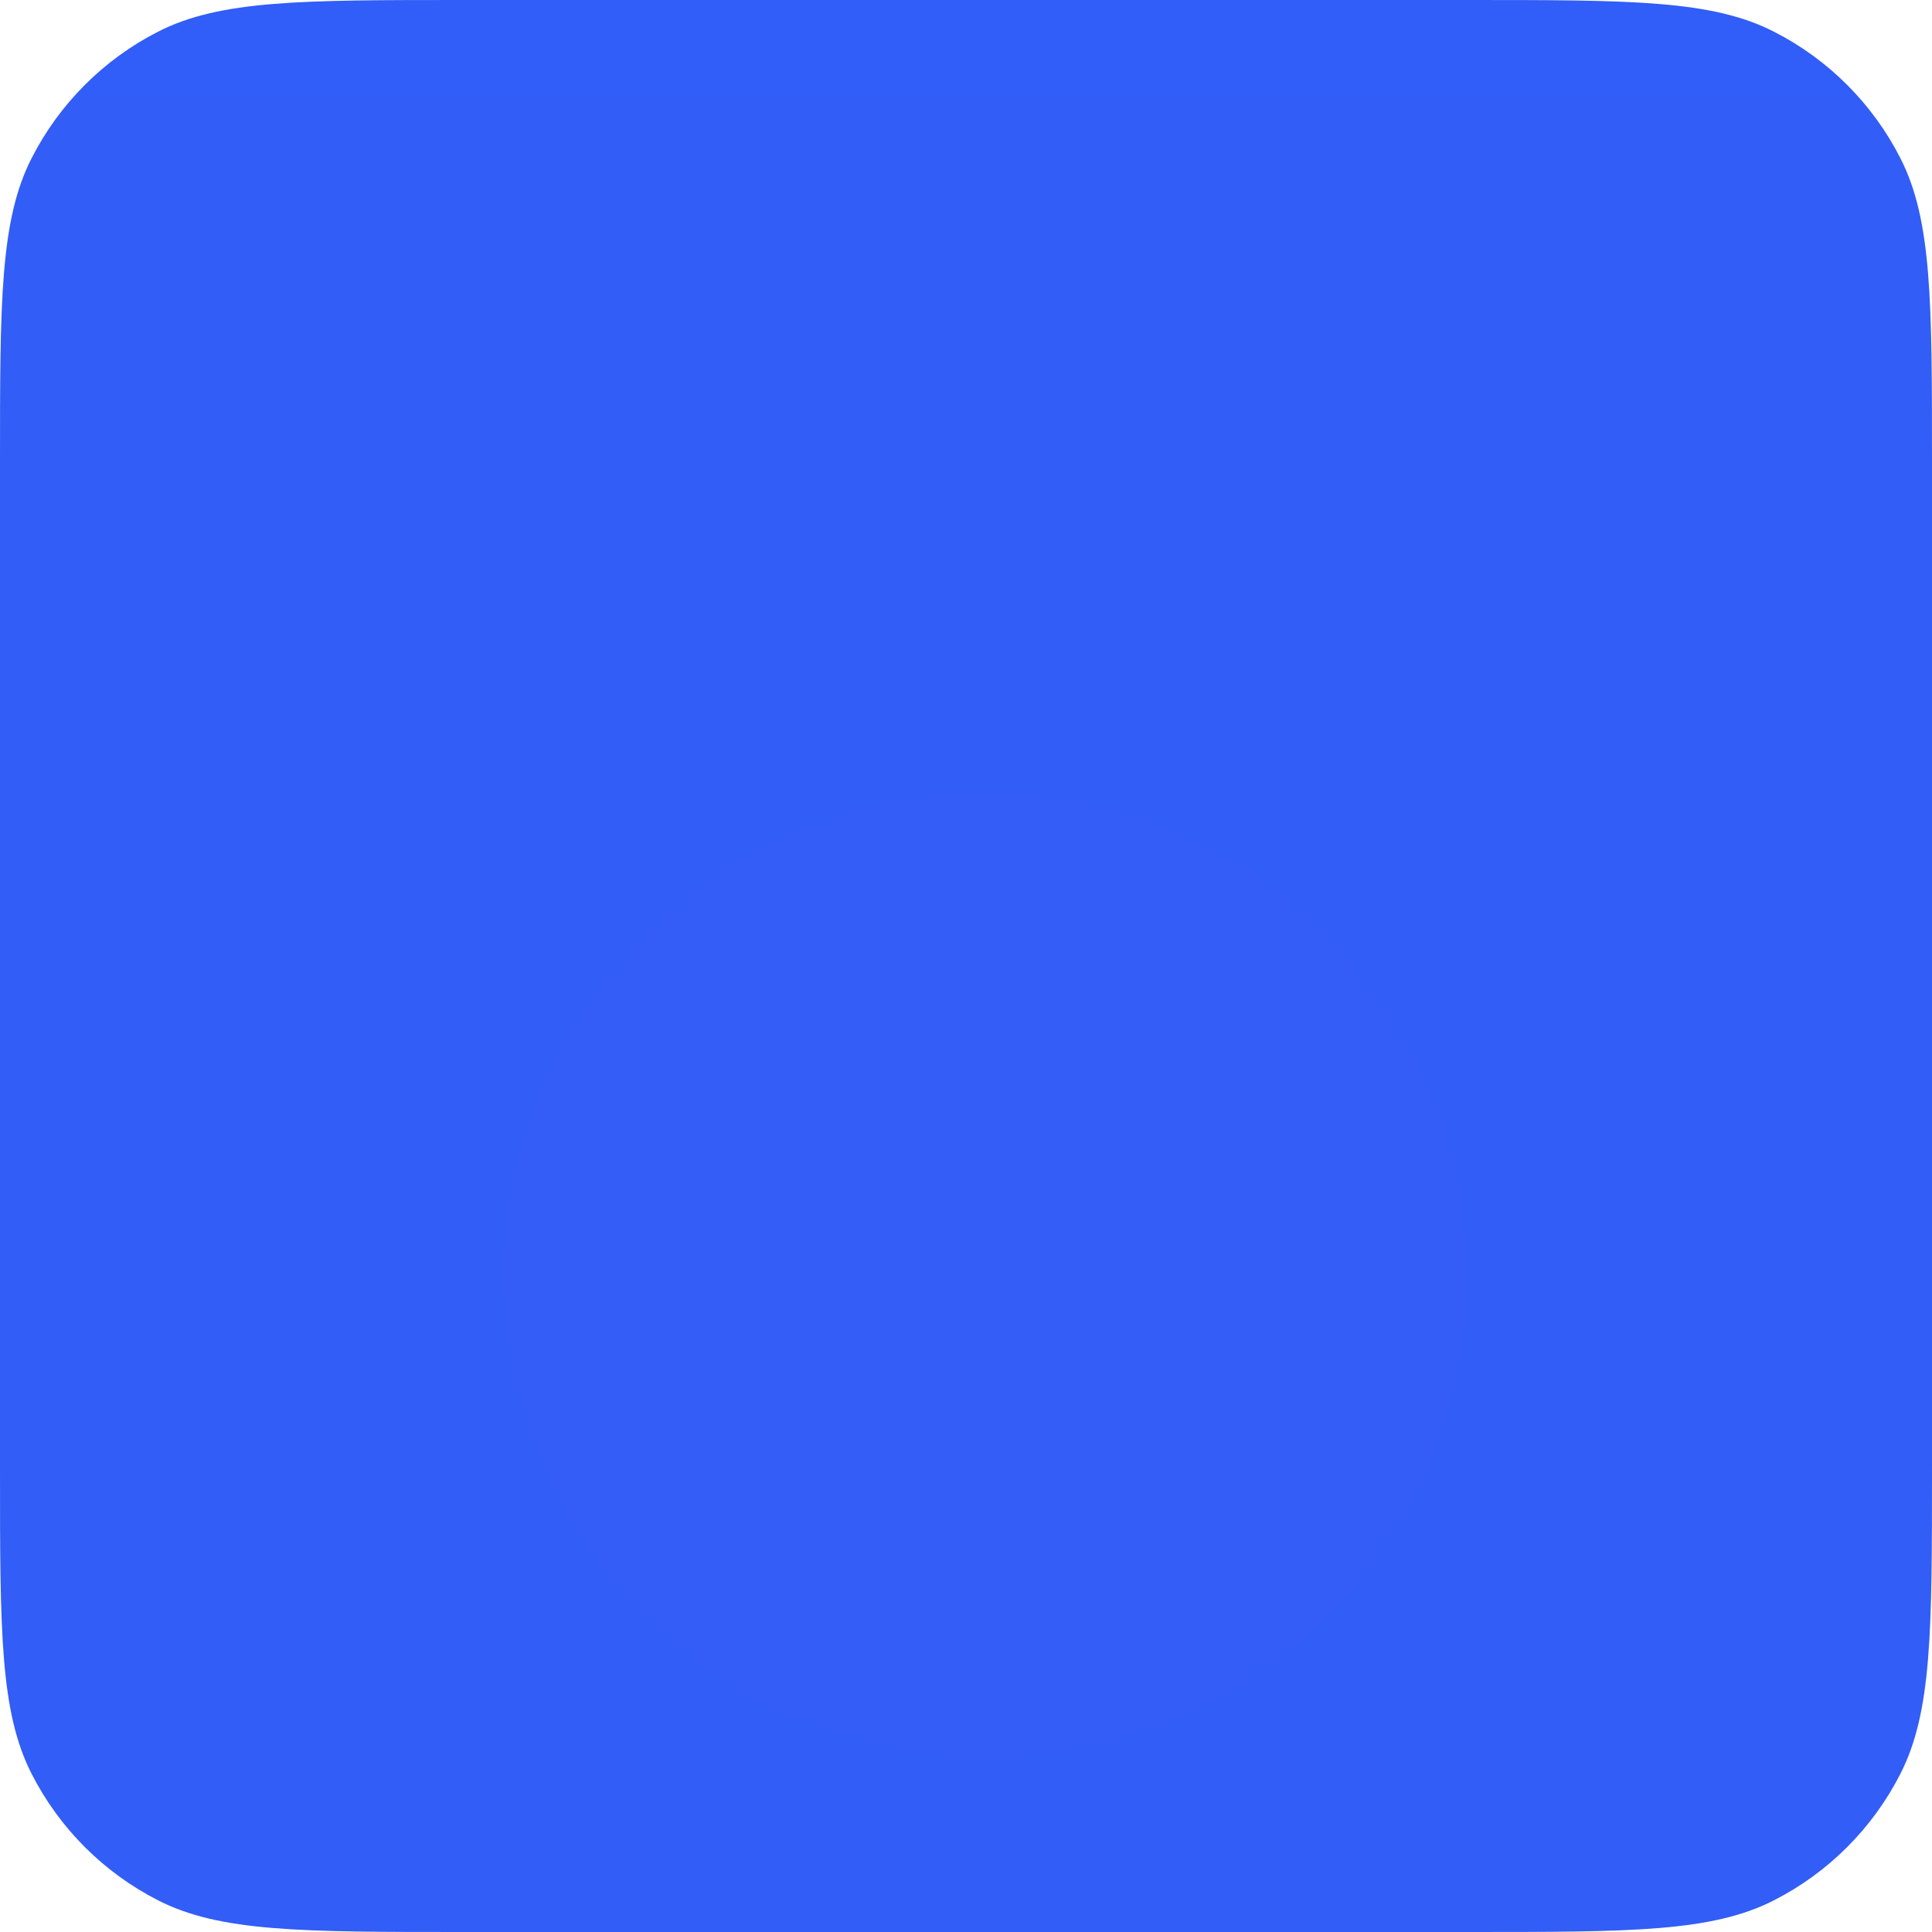 <svg width="40" height="40" viewBox="0 0 40 40" fill="none" xmlns="http://www.w3.org/2000/svg">
<g clip-path="url(#clip0_2435_498)">
<path d="M0 9.6C0 6.24 0 4.56 0.654 3.276C1.229 2.147 2.147 1.229 3.276 0.654C4.56 0 6.24 0 9.6 0H30.4C33.76 0 35.441 0 36.724 0.654C37.853 1.229 38.771 2.147 39.346 3.276C40 4.56 40 6.24 40 9.6V30.4C40 33.76 40 35.441 39.346 36.724C38.771 37.853 37.853 38.771 36.724 39.346C35.441 40 33.76 40 30.4 40H9.6C6.24 40 4.56 40 3.276 39.346C2.147 38.771 1.229 37.853 0.654 36.724C0 35.441 0 33.76 0 30.4V9.6Z" fill="#315DF8"/>
<g filter="url(#filter0_bi_2435_498)">
<rect width="40" height="40" fill="#C4C4C4" fill-opacity="0.01"/>
</g>
<g filter="url(#filter1_ddi_2435_498)">
<circle cx="20.4" cy="20.4" r="10" fill="#C4C4C4" fill-opacity="0.01" shape-rendering="crispEdges"/>
</g>
</g>
<defs>
<filter id="filter0_bi_2435_498" x="-116" y="-116" width="272" height="272" filterUnits="userSpaceOnUse" color-interpolation-filters="sRGB">
<feFlood flood-opacity="0" result="BackgroundImageFix"/>
<feGaussianBlur in="BackgroundImageFix" stdDeviation="58"/>
<feComposite in2="SourceAlpha" operator="in" result="effect1_backgroundBlur_2435_498"/>
<feBlend mode="normal" in="SourceGraphic" in2="effect1_backgroundBlur_2435_498" result="shape"/>
<feColorMatrix in="SourceAlpha" type="matrix" values="0 0 0 0 0 0 0 0 0 0 0 0 0 0 0 0 0 0 127 0" result="hardAlpha"/>
<feOffset dy="2"/>
<feGaussianBlur stdDeviation="1"/>
<feComposite in2="hardAlpha" operator="arithmetic" k2="-1" k3="1"/>
<feColorMatrix type="matrix" values="0 0 0 0 1 0 0 0 0 1 0 0 0 0 1 0 0 0 0.15 0"/>
<feBlend mode="normal" in2="shape" result="effect2_innerShadow_2435_498"/>
</filter>
<filter id="filter1_ddi_2435_498" x="5.4" y="7.4" width="30" height="30" filterUnits="userSpaceOnUse" color-interpolation-filters="sRGB">
<feFlood flood-opacity="0" result="BackgroundImageFix"/>
<feColorMatrix in="SourceAlpha" type="matrix" values="0 0 0 0 0 0 0 0 0 0 0 0 0 0 0 0 0 0 127 0" result="hardAlpha"/>
<feOffset dy="2"/>
<feGaussianBlur stdDeviation="2.5"/>
<feComposite in2="hardAlpha" operator="out"/>
<feColorMatrix type="matrix" values="0 0 0 0 0 0 0 0 0 0 0 0 0 0 0 0 0 0 0.23 0"/>
<feBlend mode="normal" in2="BackgroundImageFix" result="effect1_dropShadow_2435_498"/>
<feColorMatrix in="SourceAlpha" type="matrix" values="0 0 0 0 0 0 0 0 0 0 0 0 0 0 0 0 0 0 127 0" result="hardAlpha"/>
<feOffset dy="2"/>
<feGaussianBlur stdDeviation="1"/>
<feComposite in2="hardAlpha" operator="out"/>
<feColorMatrix type="matrix" values="0 0 0 0 0 0 0 0 0 0 0 0 0 0 0 0 0 0 0.1 0"/>
<feBlend mode="normal" in2="effect1_dropShadow_2435_498" result="effect2_dropShadow_2435_498"/>
<feBlend mode="normal" in="SourceGraphic" in2="effect2_dropShadow_2435_498" result="shape"/>
<feColorMatrix in="SourceAlpha" type="matrix" values="0 0 0 0 0 0 0 0 0 0 0 0 0 0 0 0 0 0 127 0" result="hardAlpha"/>
<feOffset dy="2"/>
<feGaussianBlur stdDeviation="1"/>
<feComposite in2="hardAlpha" operator="arithmetic" k2="-1" k3="1"/>
<feColorMatrix type="matrix" values="0 0 0 0 1 0 0 0 0 1 0 0 0 0 1 0 0 0 0.18 0"/>
<feBlend mode="normal" in2="shape" result="effect3_innerShadow_2435_498"/>
</filter>
<clipPath id="clip0_2435_498">
<path d="M0 9.6C0 6.24 0 4.56 0.654 3.276C1.229 2.147 2.147 1.229 3.276 0.654C4.56 0 6.24 0 9.6 0H30.4C33.76 0 35.441 0 36.724 0.654C37.853 1.229 38.771 2.147 39.346 3.276C40 4.56 40 6.24 40 9.6V30.4C40 33.76 40 35.441 39.346 36.724C38.771 37.853 37.853 38.771 36.724 39.346C35.441 40 33.76 40 30.4 40H9.6C6.24 40 4.56 40 3.276 39.346C2.147 38.771 1.229 37.853 0.654 36.724C0 35.441 0 33.76 0 30.4V9.6Z" fill="white"/>
</clipPath>
</defs>
</svg>
